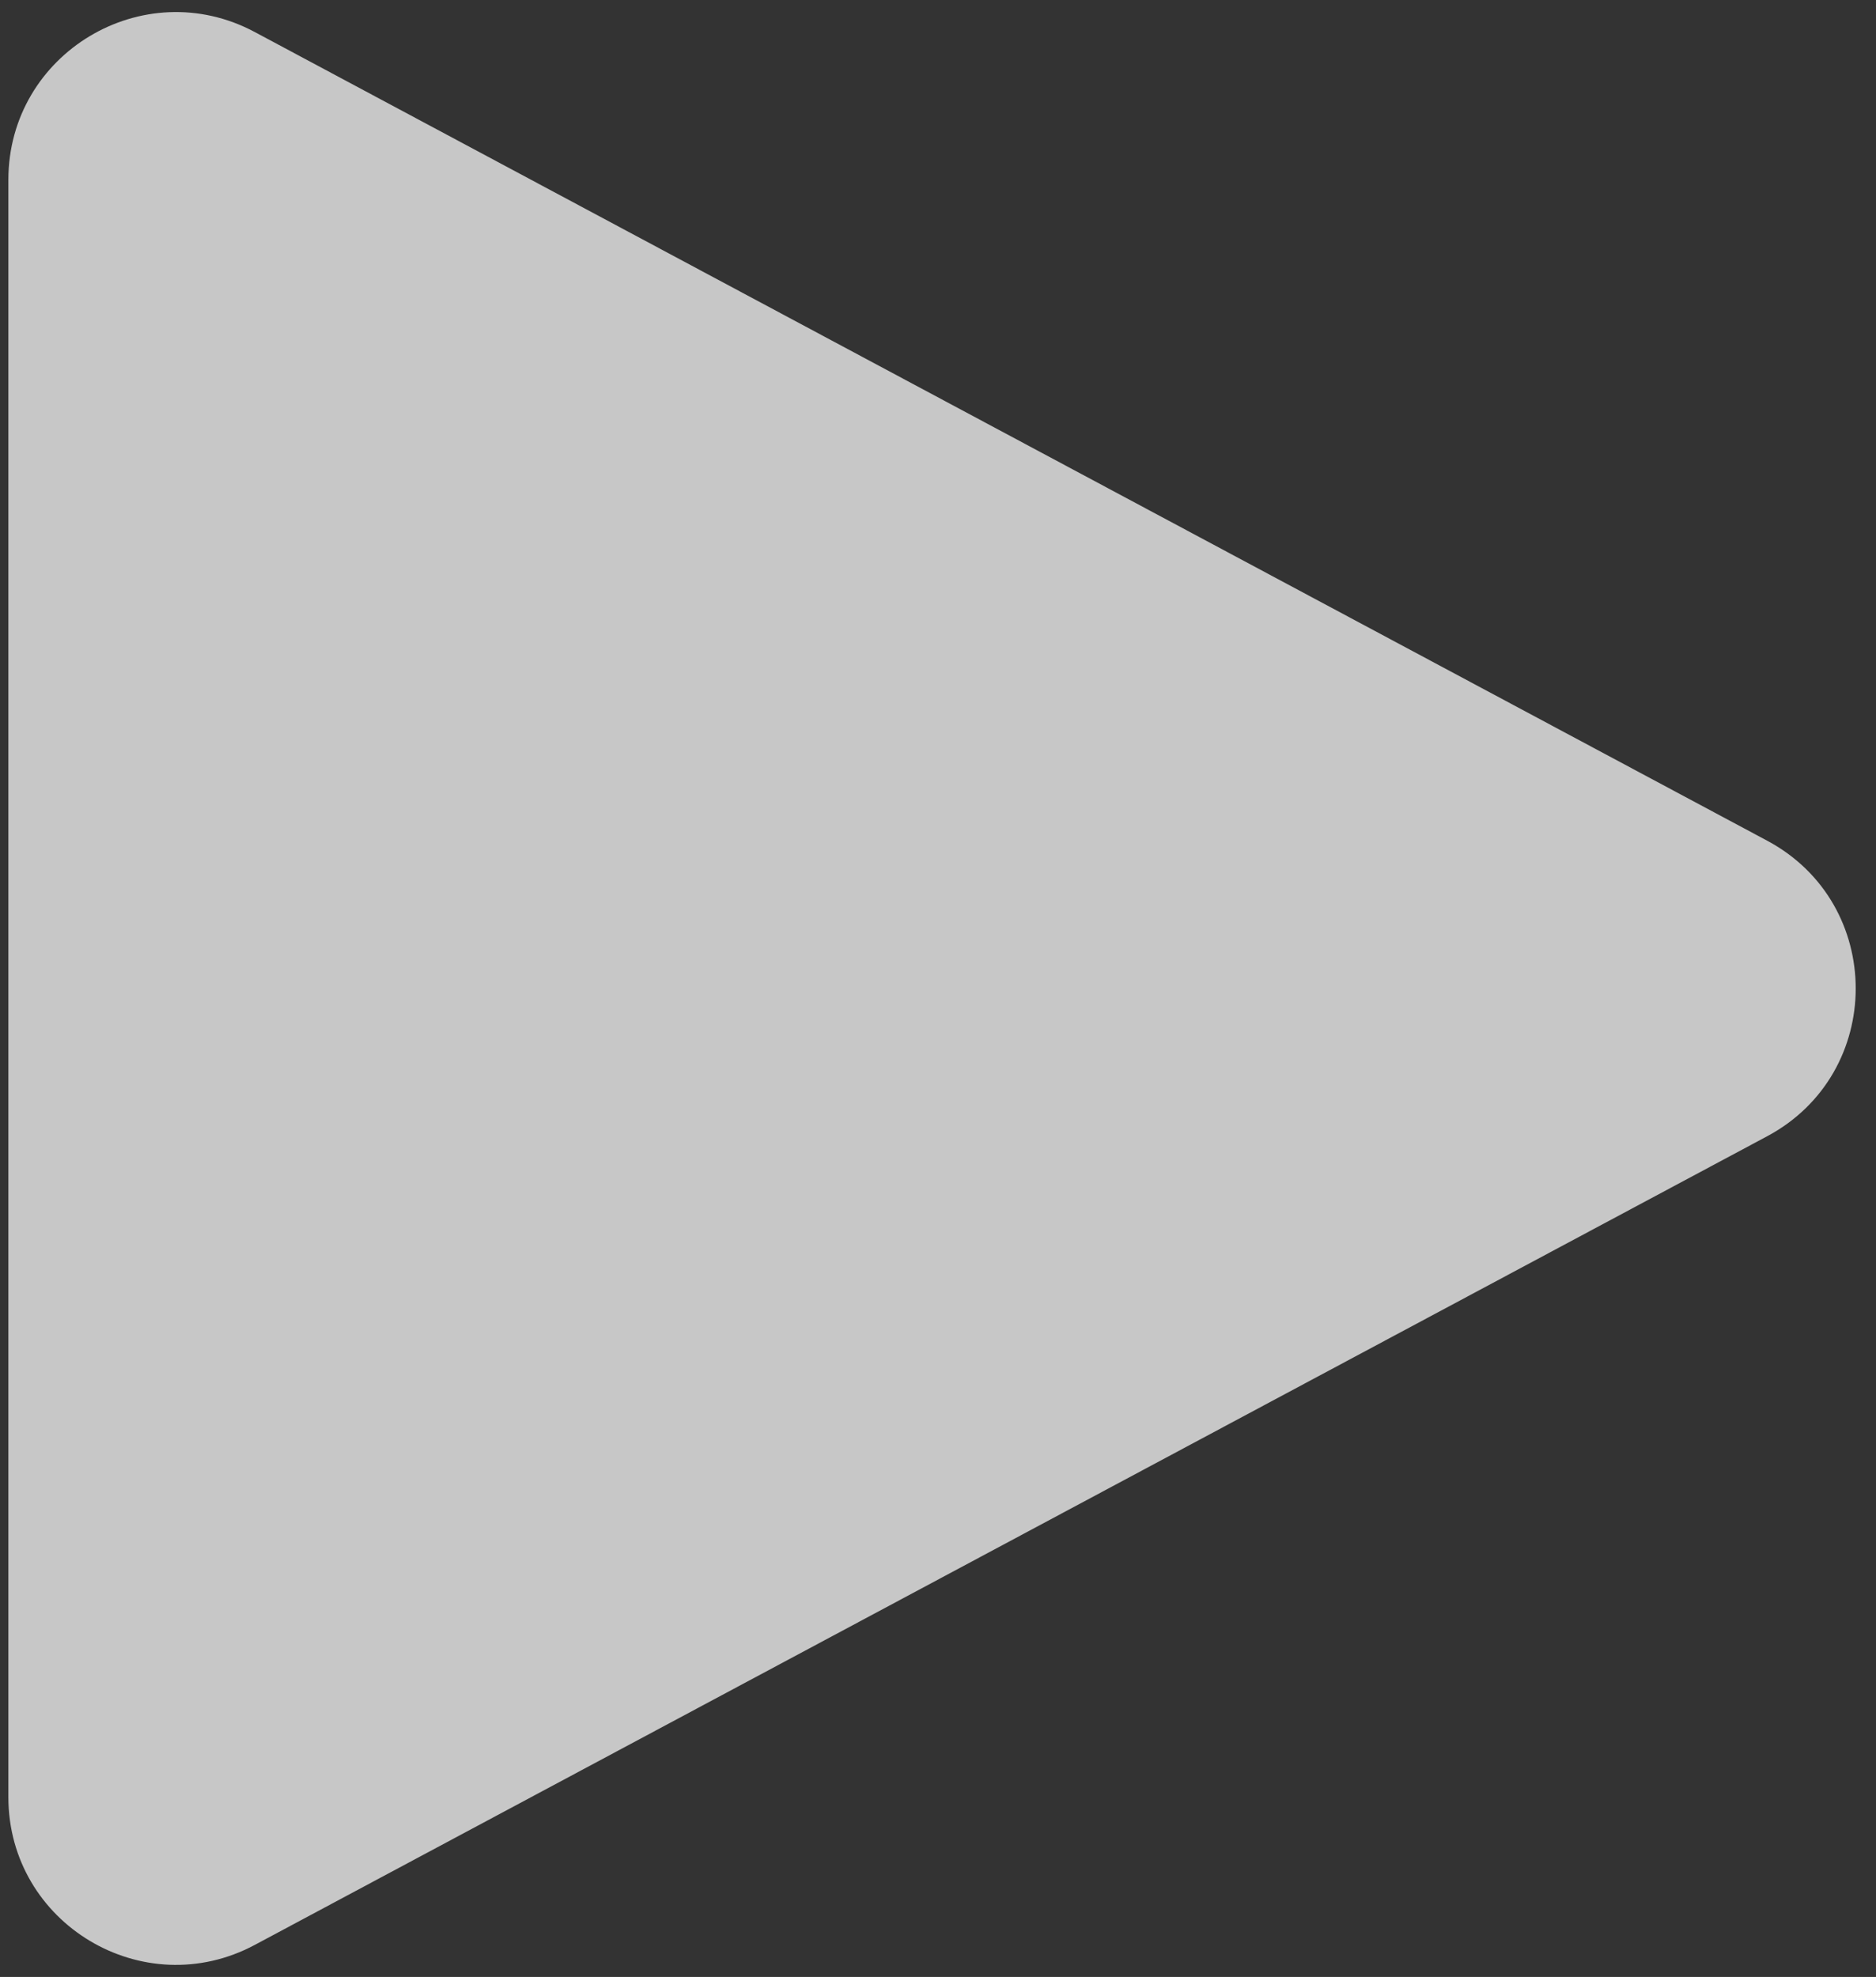 <svg width="56" height="59" viewBox="0 0 56 59" fill="none" xmlns="http://www.w3.org/2000/svg">
<rect x="0" y="0" width="56" height="59" fill="#333333" stroke="none"/>
<path d="M52.752 25.09C56.275 26.974 56.275 32.026 52.752 33.91L7.607 58.043C4.277 59.823 0.25 57.41 0.25 53.633L0.25 5.367C0.25 1.59 4.277 -0.823 7.607 0.957L52.752 25.09Z" fill="#ECECEC" fill-opacity="0.8"/>
</svg>
